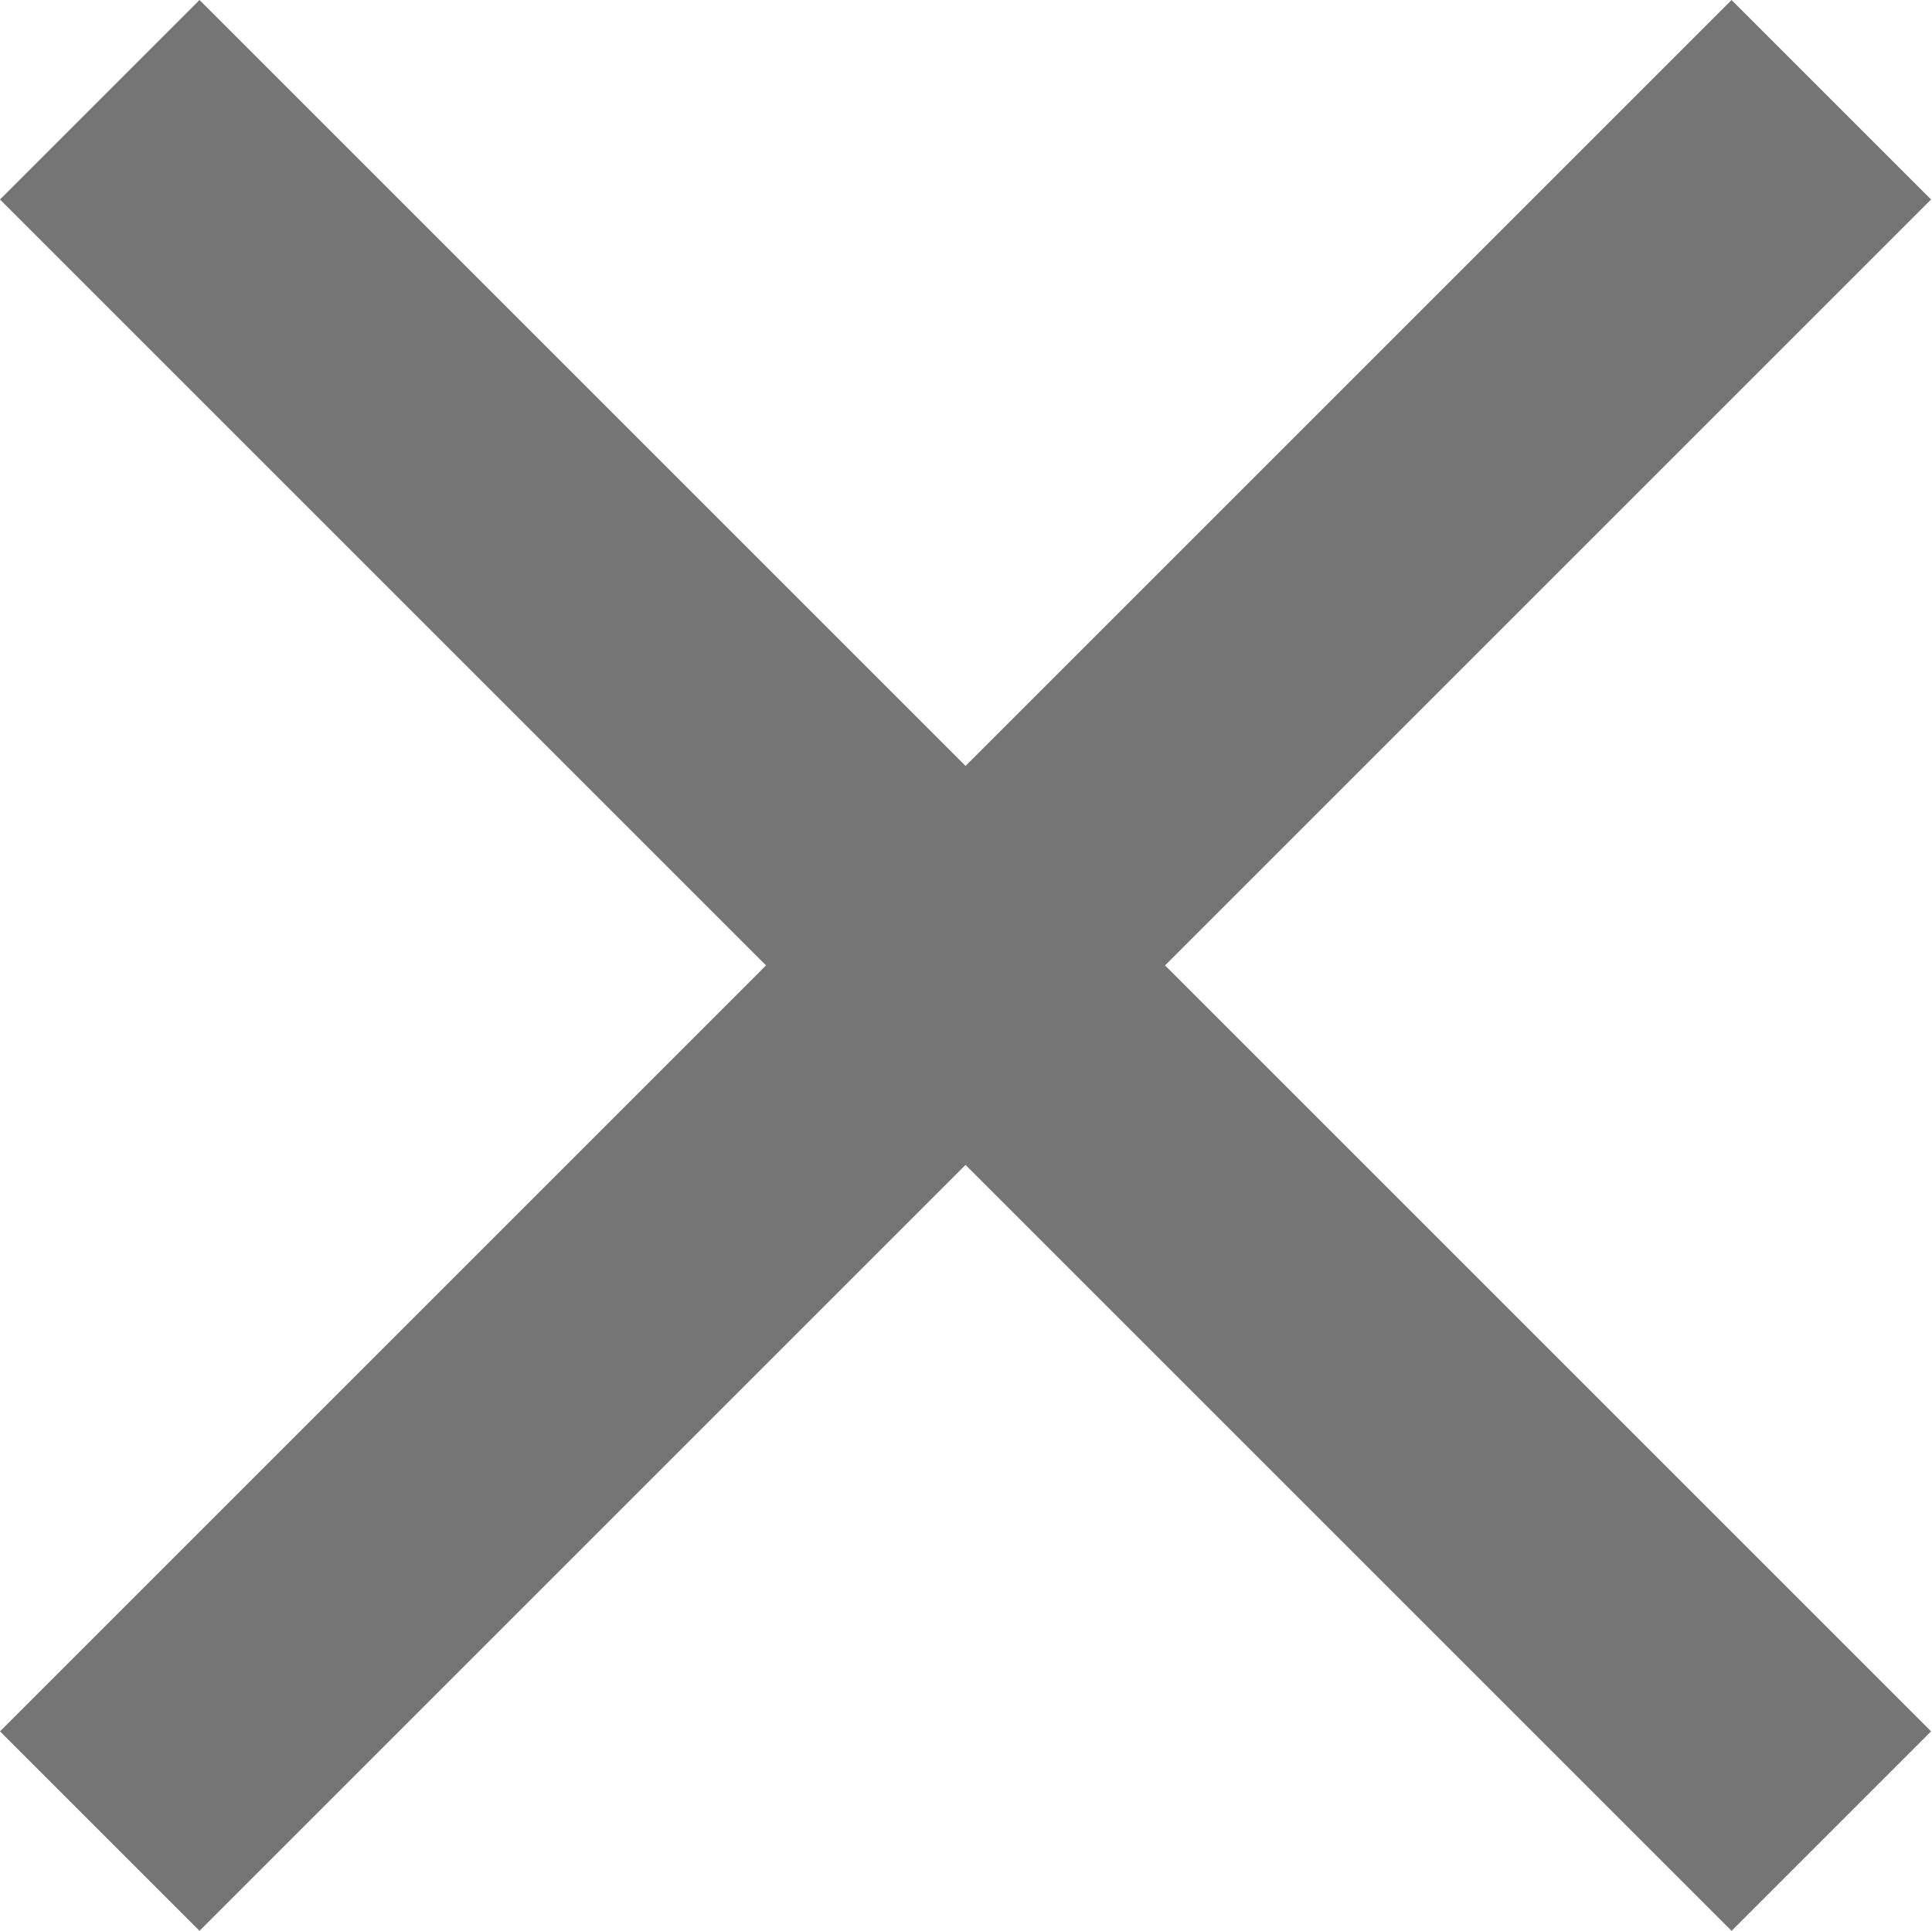 <svg xmlns="http://www.w3.org/2000/svg" viewBox="0 0 20.53 20.52"><title>iClose</title><g id="Layer_2" data-name="Layer 2"><g id="Layer_1-2" data-name="Layer 1"><polygon points="20.52 2.12 18.4 0 10.26 8.14 2.12 0 0 2.12 8.14 10.26 0 18.4 2.12 20.52 10.26 12.38 18.4 20.52 20.52 18.4 12.38 10.26 20.52 2.12" fill="#757575"/></g></g></svg>